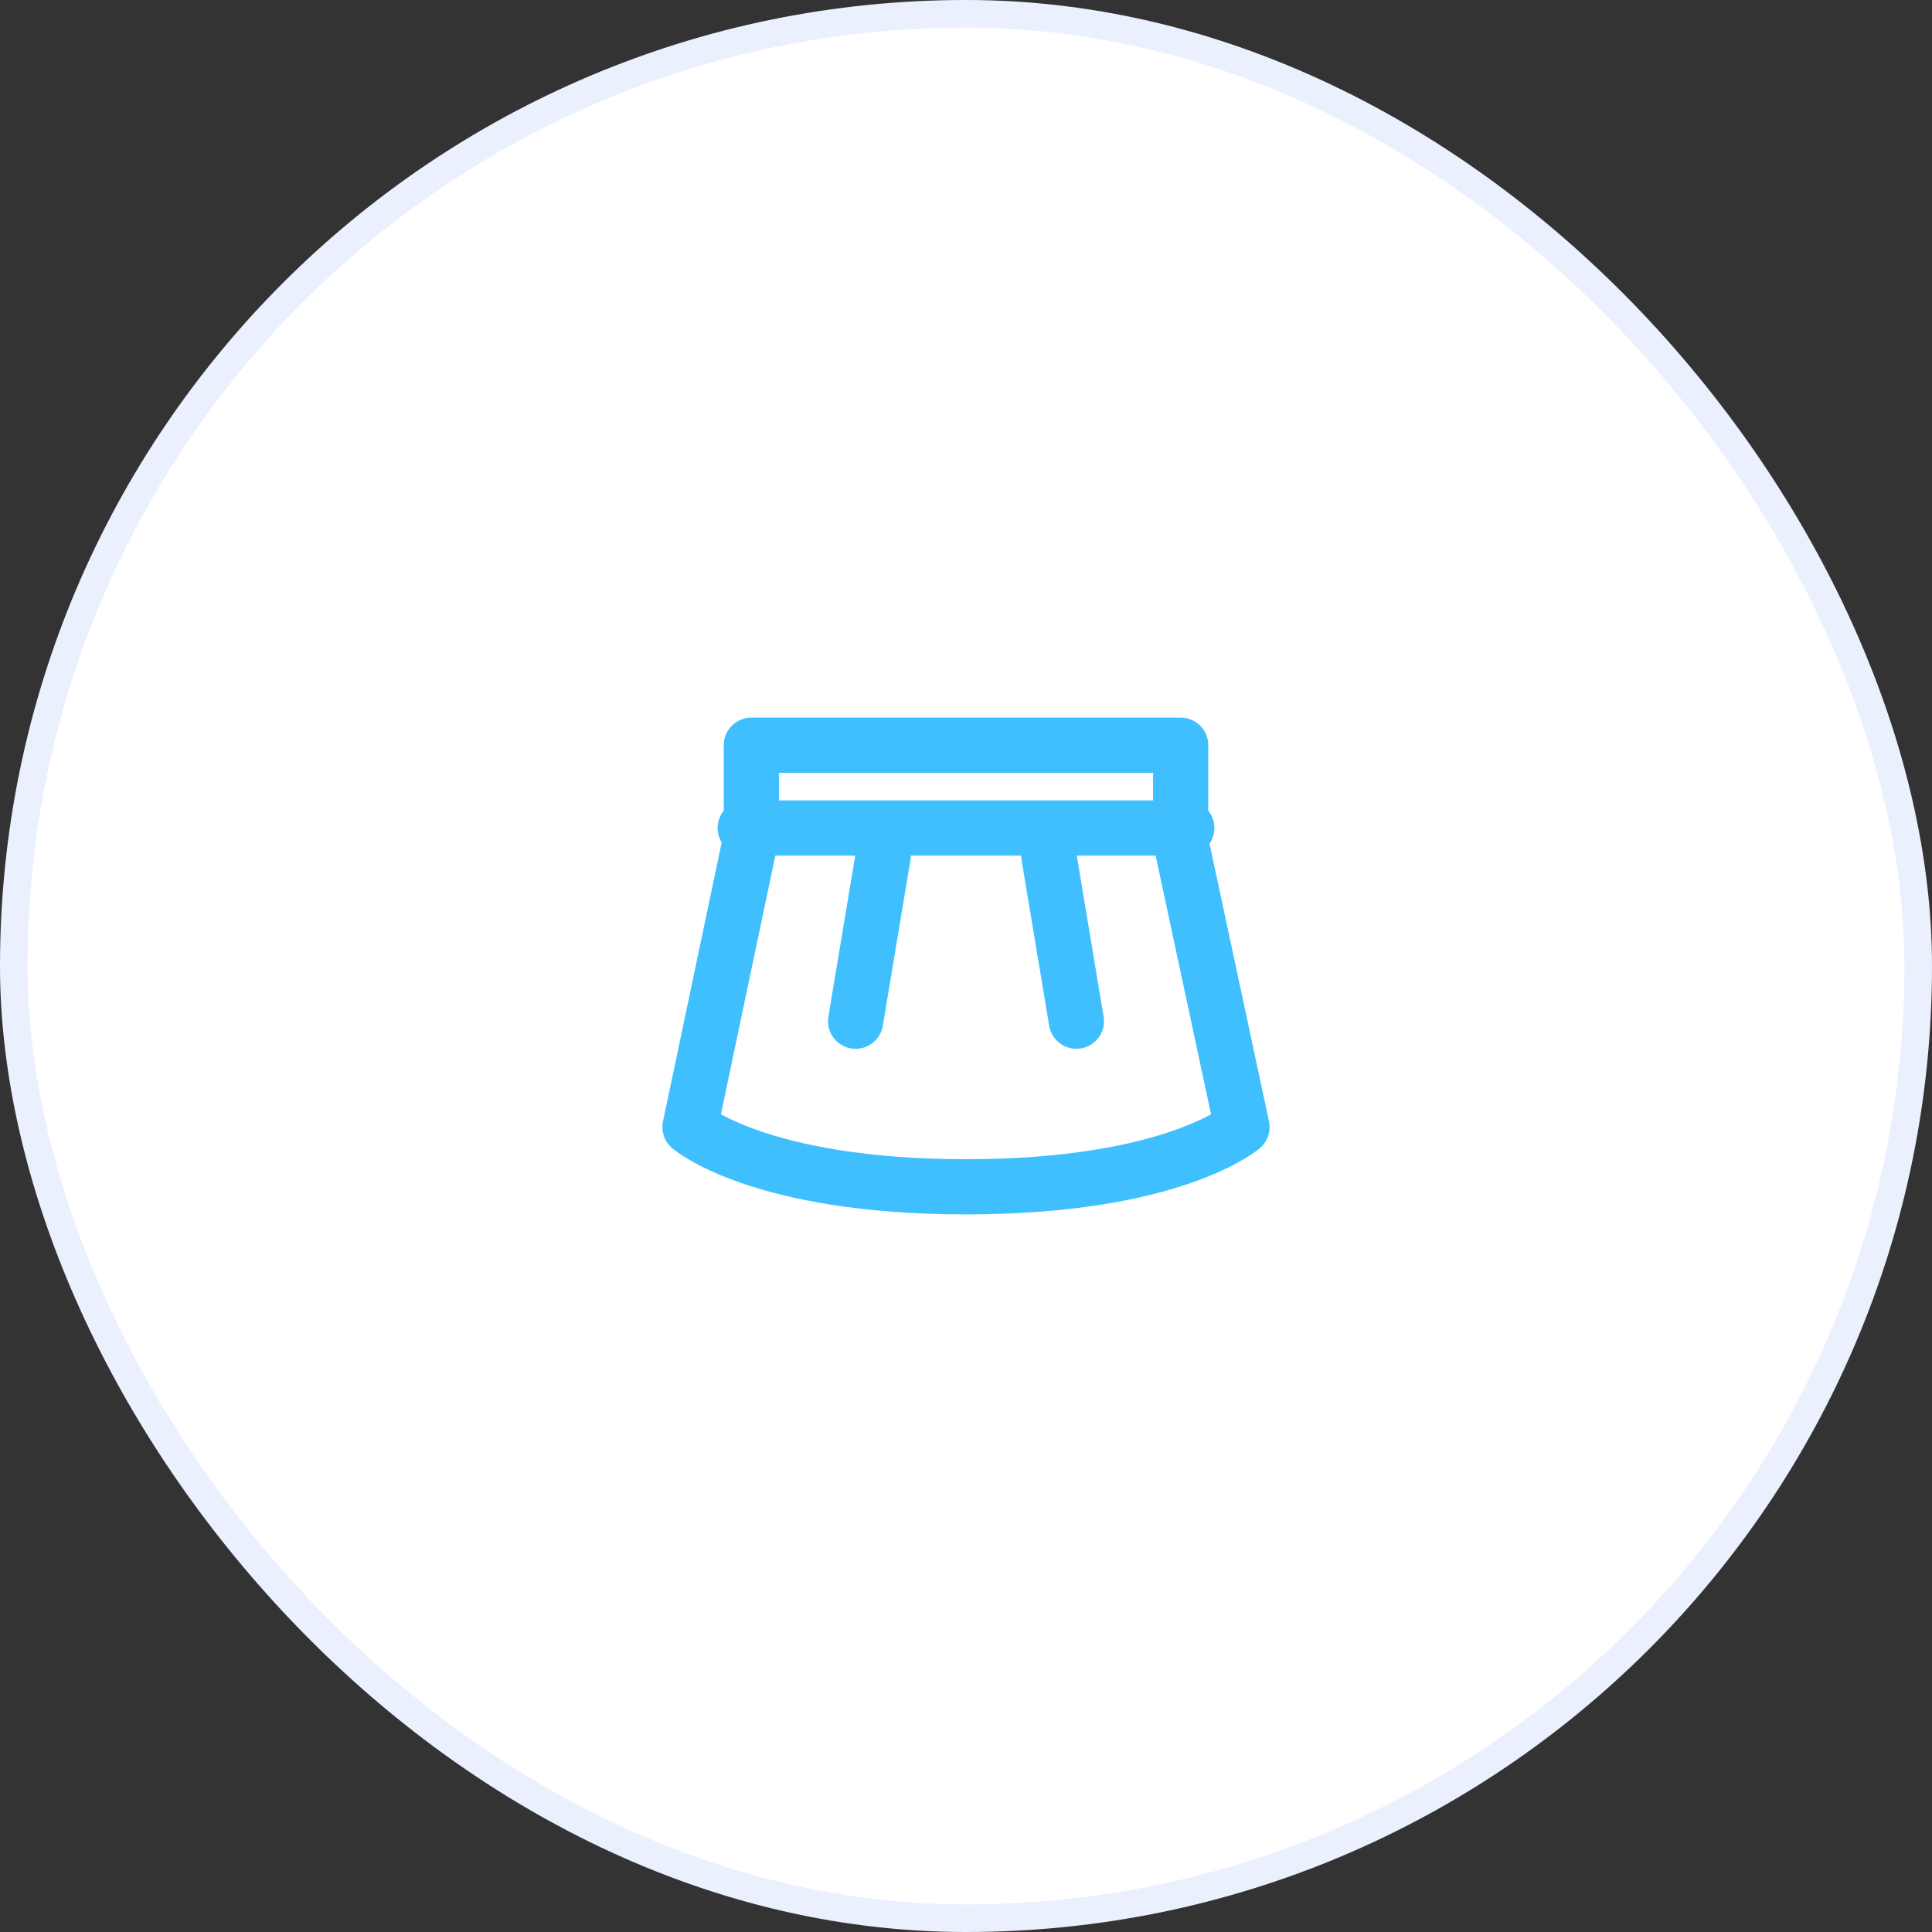 <svg width="70" height="70" viewBox="0 0 70 70" fill="none" xmlns="http://www.w3.org/2000/svg">
<rect x="0" y="0" width="70" height="70" fill="#333333" stroke="none"/>
<rect x="0.5" y="0.5" width="69" height="69" rx="34.5" fill="white" stroke="#EBF0FF"/>
<path d="M42.778 27H27.223V30.273L25 40.837C25 40.837 27.5 43 35 43C42.5 43 45 40.837 45 40.837L42.778 30.459V27Z" stroke="#40BFFF" stroke-width="2" stroke-linecap="round" stroke-linejoin="round"/>
<path d="M27 30H43" stroke="#40BFFF" stroke-width="2" stroke-linecap="round" stroke-linejoin="round"/>
<path d="M39 37L38 31" stroke="#40BFFF" stroke-width="2" stroke-linecap="round" stroke-linejoin="round"/>
<path d="M31 37L32 31" stroke="#40BFFF" stroke-width="2" stroke-linecap="round" stroke-linejoin="round"/>
</svg>
